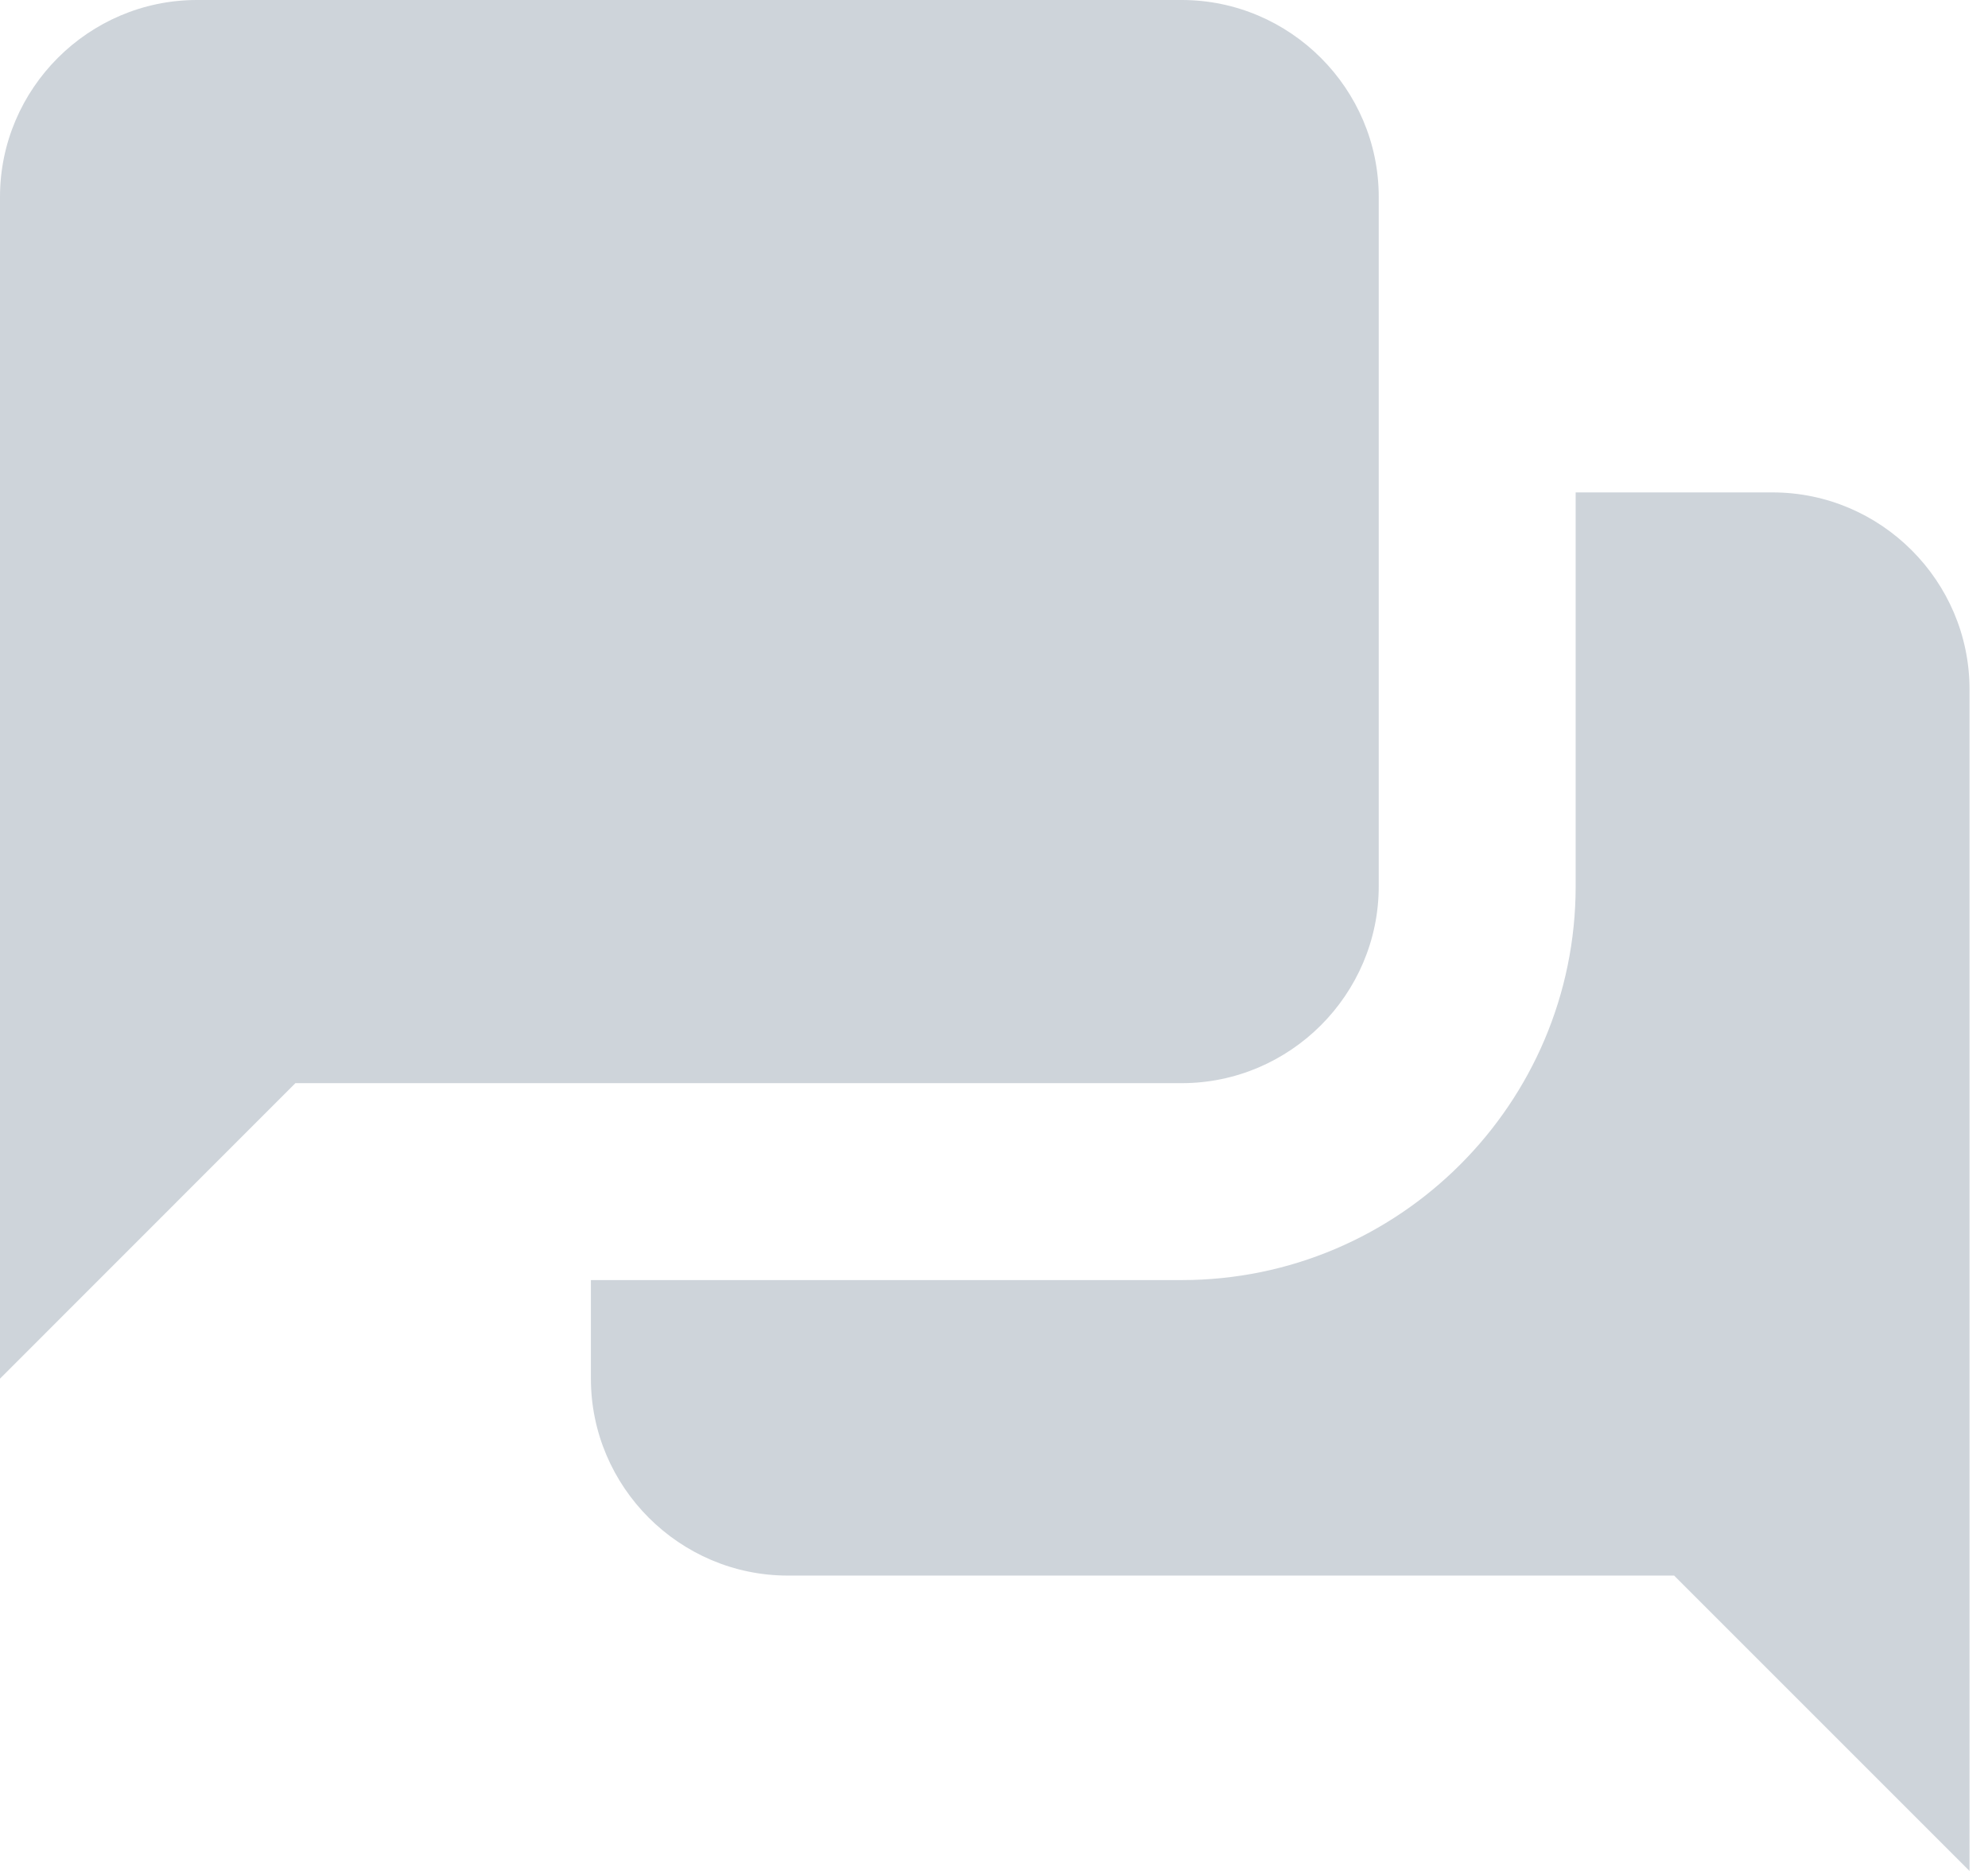 <svg width="17" height="16" viewBox="0 0 17 16" fill="none" xmlns="http://www.w3.org/2000/svg">
<path d="M1.684 0C0.758 0 0 0.758 0 1.684V11.79L2.526 9.263H10.105C11.032 9.263 11.79 8.505 11.79 7.579V1.684C11.79 0.758 11.032 0 10.105 0H1.684ZM13.474 4.211V7.579C13.474 9.437 11.963 10.947 10.105 10.947H5.053V11.79C5.053 12.716 5.811 13.474 6.737 13.474H14.316L16.842 16V5.895C16.842 4.968 16.084 4.211 15.158 4.211H13.474Z" fill="#CED4DA"/>
</svg>
